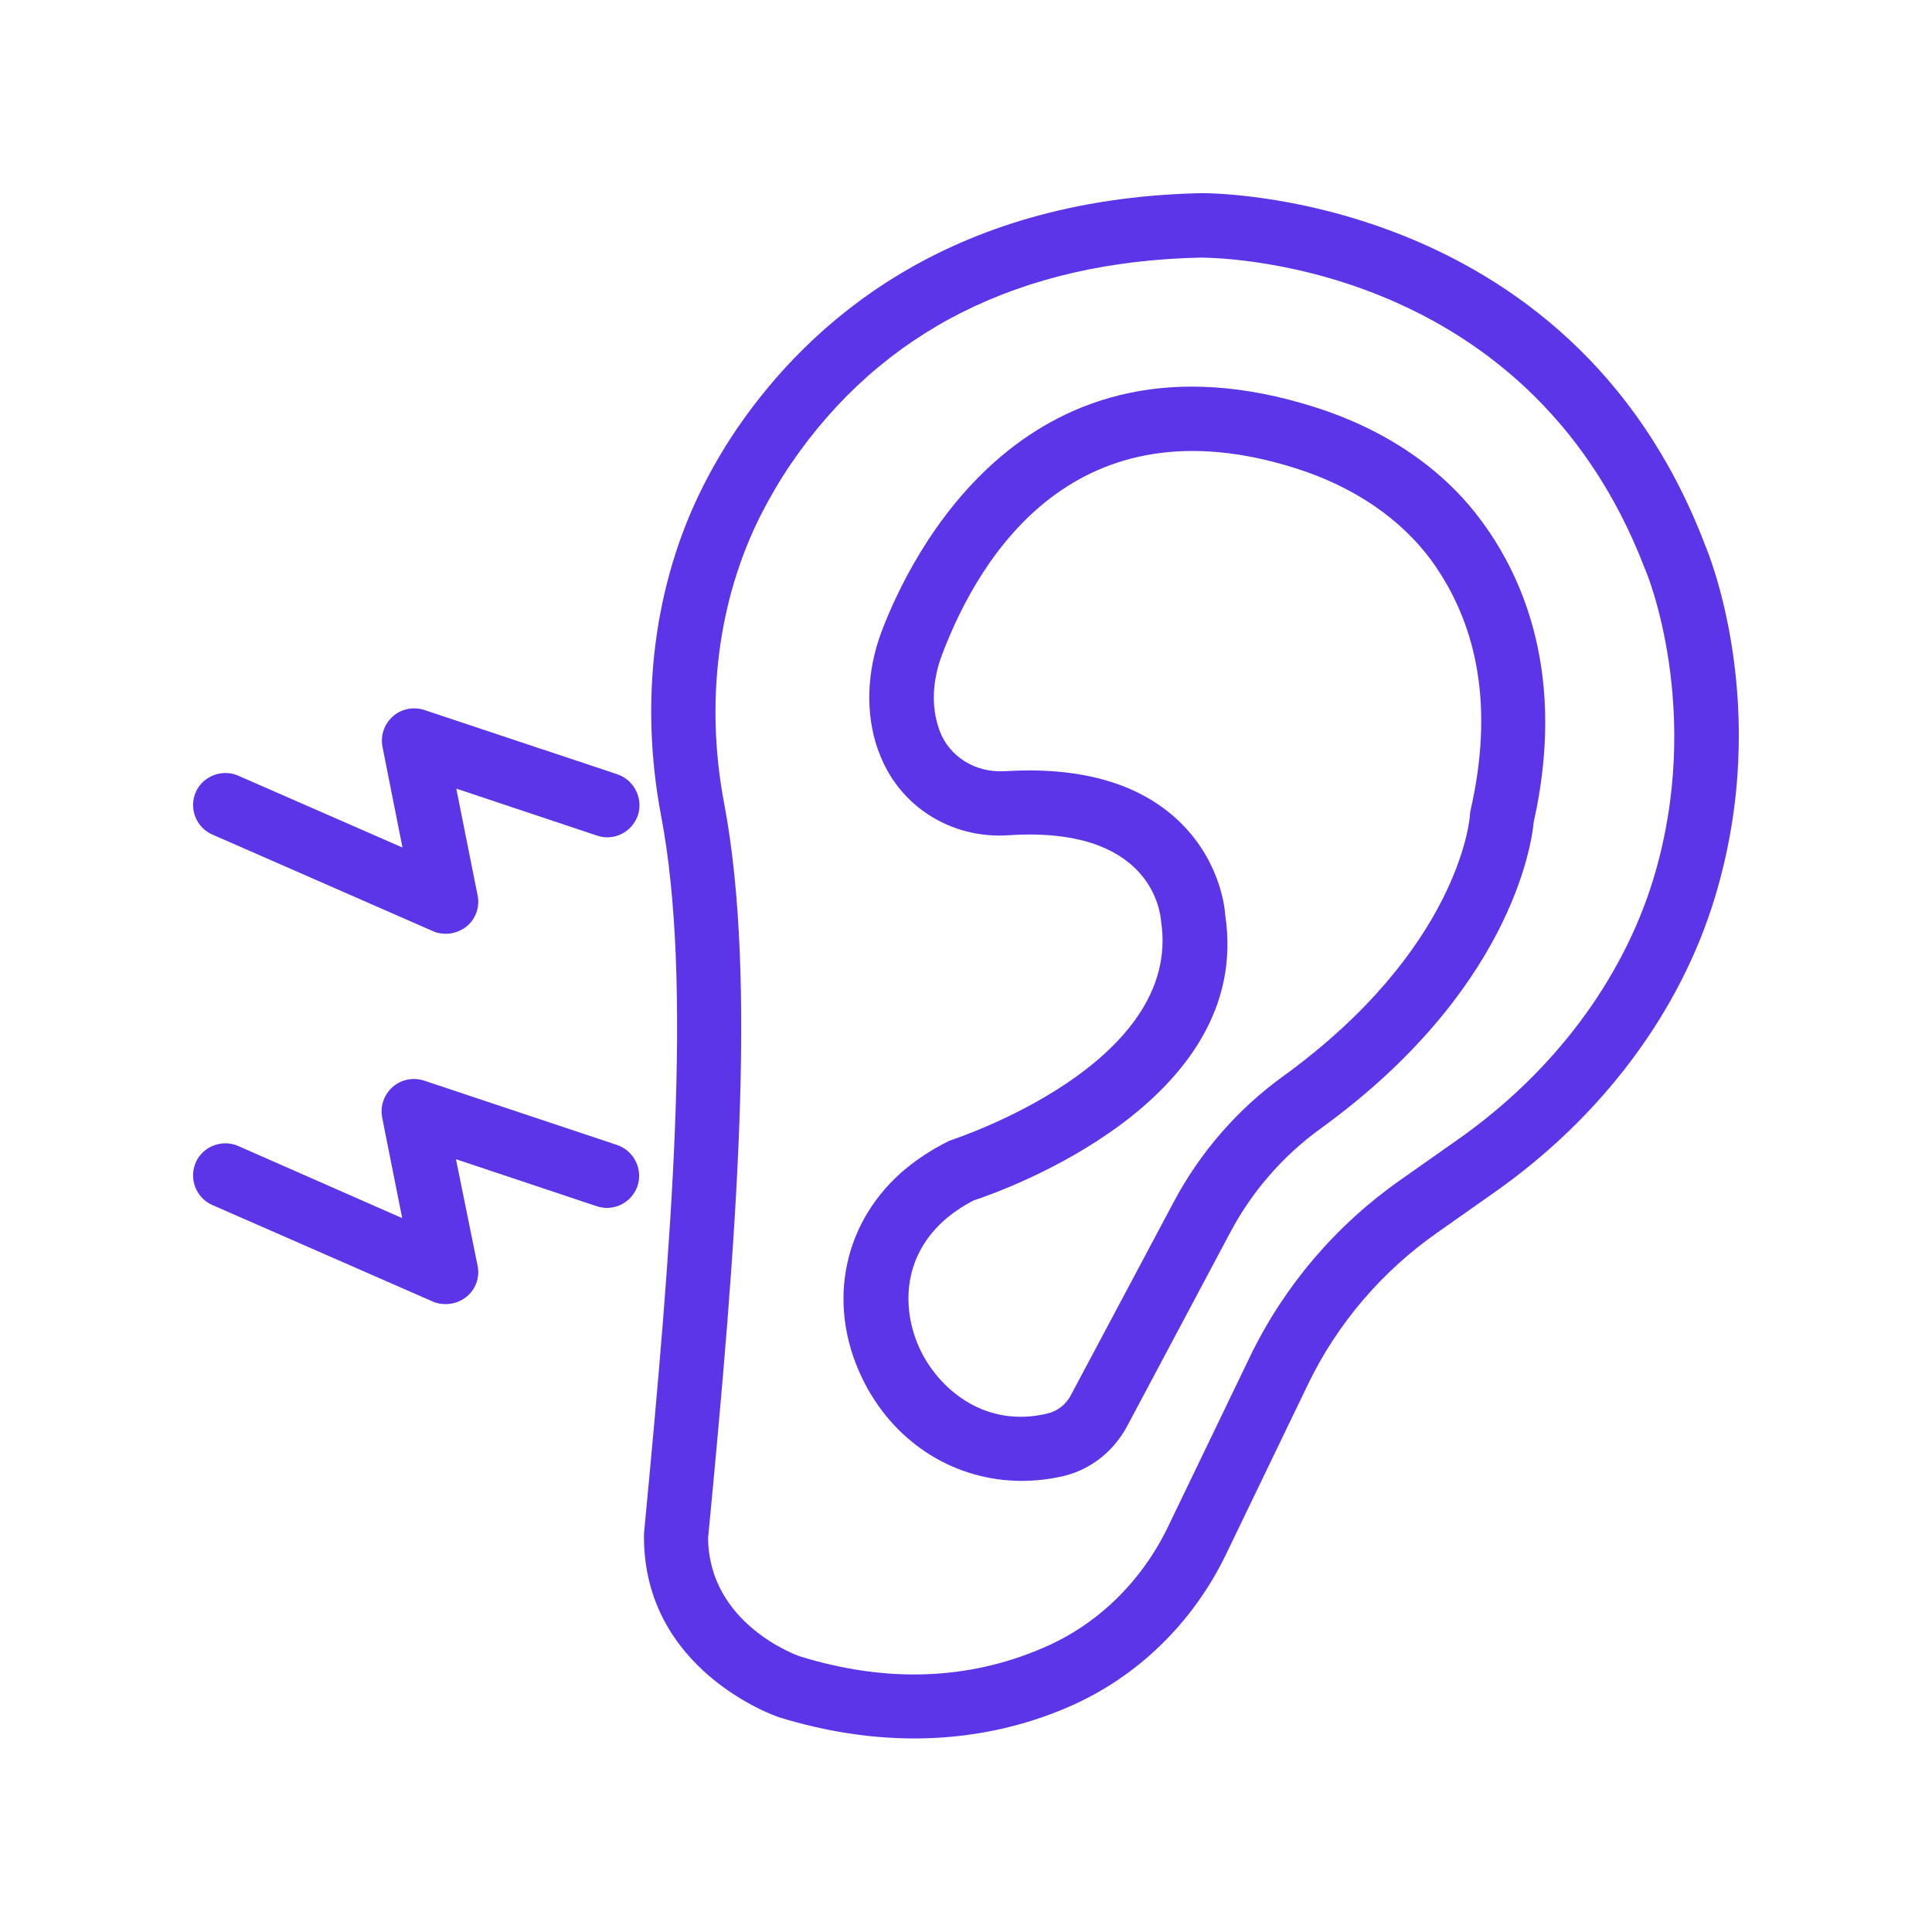 <svg width="28" height="28" viewBox="0 0 28 28" fill="none" xmlns="http://www.w3.org/2000/svg">
<path d="M3.08 12.096L6.277 13.496C6.337 13.524 6.403 13.533 6.463 13.533C6.566 13.533 6.673 13.496 6.757 13.431C6.893 13.323 6.958 13.146 6.921 12.973L6.613 11.429L8.652 12.11C8.899 12.194 9.161 12.059 9.245 11.816C9.324 11.573 9.193 11.307 8.951 11.223L6.151 10.29C5.992 10.239 5.819 10.271 5.693 10.383C5.567 10.495 5.511 10.663 5.544 10.827L5.833 12.283L3.453 11.242C3.22 11.139 2.94 11.247 2.837 11.48C2.735 11.718 2.842 11.993 3.08 12.096Z" fill="#5D35E9"/>
<path d="M6.463 18.9C6.566 18.9 6.673 18.863 6.757 18.797C6.893 18.69 6.958 18.513 6.921 18.34L6.608 16.8L8.647 17.481C8.895 17.565 9.156 17.43 9.24 17.187C9.319 16.945 9.189 16.679 8.946 16.595L6.146 15.661C5.987 15.61 5.815 15.643 5.689 15.755C5.563 15.867 5.507 16.035 5.539 16.198L5.829 17.654L3.453 16.609C3.22 16.506 2.94 16.613 2.837 16.847C2.735 17.085 2.842 17.36 3.075 17.463L6.272 18.863C6.333 18.891 6.398 18.9 6.463 18.9Z" fill="#5D35E9"/>
<path d="M17.388 2.8C13.715 2.884 11.723 4.695 10.691 6.197C10.509 6.463 10.341 6.748 10.192 7.042C9.478 8.451 9.263 10.15 9.581 11.821C10.043 14.247 9.739 17.971 9.333 22.227V22.274C9.333 24.197 11.209 24.864 11.303 24.892C11.961 25.093 12.614 25.195 13.249 25.195C14.033 25.195 14.793 25.041 15.498 24.733C16.483 24.304 17.29 23.52 17.771 22.521L18.961 20.053C19.381 19.185 20.025 18.429 20.823 17.869L21.658 17.281C23.212 16.189 24.351 14.672 24.855 13.001C25.695 10.229 24.743 7.971 24.71 7.896C22.745 2.739 17.439 2.795 17.388 2.8ZM23.963 12.735C23.515 14.205 22.507 15.549 21.121 16.52L20.286 17.108C19.357 17.761 18.611 18.639 18.121 19.651L16.931 22.12C16.548 22.918 15.909 23.543 15.125 23.879C14.037 24.351 12.847 24.393 11.592 24.005C11.536 23.987 10.276 23.529 10.262 22.293C10.677 17.971 10.976 14.187 10.495 11.643C10.215 10.173 10.407 8.689 11.027 7.462C11.158 7.205 11.303 6.958 11.461 6.725C12.777 4.797 14.779 3.789 17.407 3.733C17.458 3.738 22.101 3.682 23.842 8.251C23.856 8.269 24.701 10.299 23.963 12.735Z" fill="#5D35E9"/>
<path d="M19.063 5.903C14.877 4.569 13.193 8.055 12.777 9.151C12.558 9.735 12.539 10.346 12.726 10.873L12.74 10.906C13.025 11.681 13.781 12.161 14.616 12.105C16.655 11.97 16.814 13.179 16.828 13.356C17.141 15.433 13.827 16.506 13.795 16.52C13.771 16.529 13.748 16.534 13.729 16.548C13.477 16.674 13.249 16.828 13.053 17.001C12.18 17.785 11.979 18.984 12.535 20.053C12.997 20.939 13.86 21.462 14.807 21.462C15.008 21.462 15.213 21.439 15.414 21.392C15.806 21.299 16.142 21.033 16.338 20.664L17.831 17.859C18.144 17.267 18.597 16.749 19.133 16.361C21.873 14.378 22.195 12.264 22.227 11.919C22.699 9.805 22.087 8.391 21.485 7.569C20.93 6.804 20.09 6.23 19.063 5.903ZM21.313 11.741C21.308 11.765 21.303 11.793 21.303 11.816C21.299 11.895 21.131 13.762 18.587 15.605C17.934 16.077 17.388 16.707 17.01 17.421L15.517 20.225C15.447 20.356 15.33 20.449 15.176 20.487C14.285 20.697 13.645 20.151 13.365 19.619C13.095 19.101 13.015 18.289 13.678 17.691C13.804 17.579 13.949 17.481 14.112 17.397C14.551 17.253 18.167 15.969 17.757 13.263C17.752 13.179 17.691 12.432 17.019 11.839C16.441 11.331 15.615 11.111 14.555 11.177C14.135 11.2 13.757 10.967 13.617 10.589L13.608 10.561C13.496 10.243 13.51 9.861 13.655 9.483C14.201 8.041 15.596 5.773 18.788 6.79C19.623 7.056 20.3 7.518 20.743 8.12C21.448 9.091 21.639 10.309 21.313 11.741Z" fill="#5D35E9"/>
</svg>
